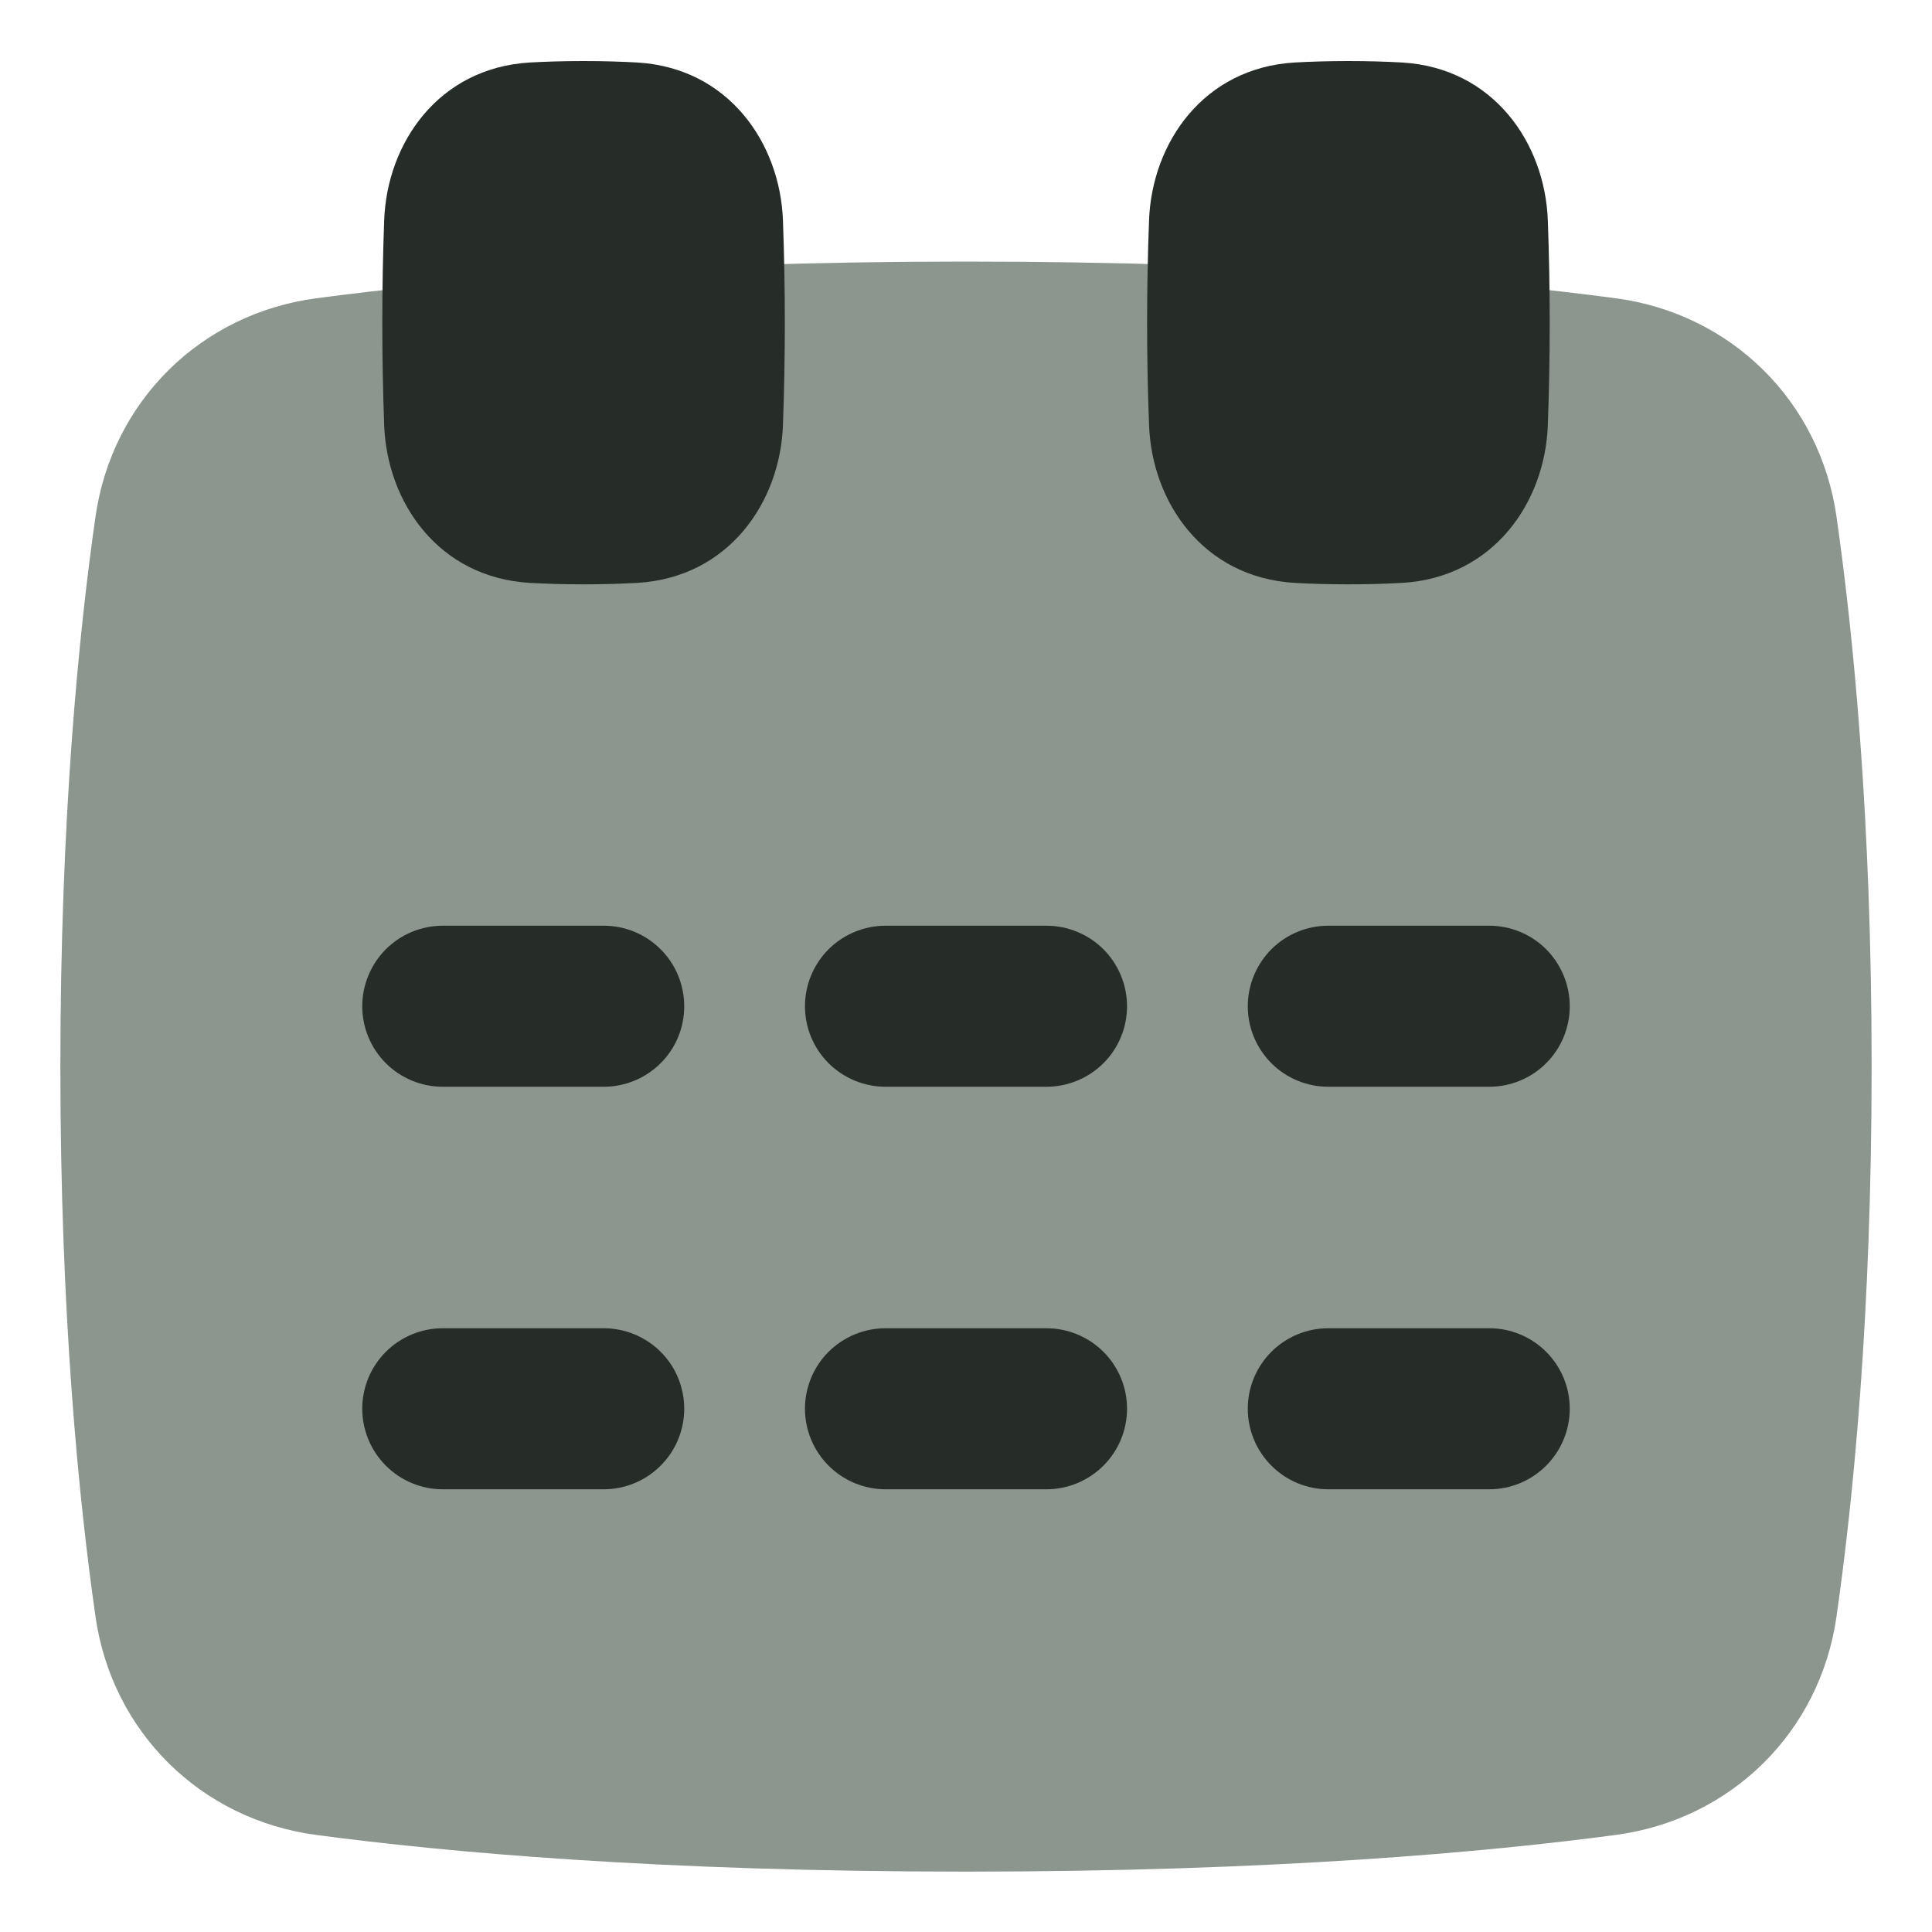 <svg width="20" height="20" viewBox="0 0 20 20" fill="none" xmlns="http://www.w3.org/2000/svg">
    <g clip-path="url(#clip0_7362_20409)">
    <path d="M10 19.375C6.82 19.375 4.605 19.173 3.272 18.995C2.08 18.836 1.16 17.931 0.989 16.737C0.815 15.525 0.625 13.61 0.625 11.042C0.625 8.473 0.815 6.558 0.989 5.346C1.16 4.152 2.08 3.247 3.272 3.088C4.605 2.91 6.82 2.708 10 2.708C13.18 2.708 15.395 2.91 16.728 3.088C17.92 3.247 18.84 4.152 19.011 5.346C19.185 6.558 19.375 8.473 19.375 11.042C19.375 13.61 19.185 15.525 19.011 16.737C18.84 17.931 17.92 18.836 16.727 18.995C15.395 19.173 13.18 19.375 10 19.375Z" fill="#8C958E"/>
    <path d="M13.959 6.049C13.749 6.049 13.564 6.043 13.402 6.034C12.456 5.978 11.924 5.2 11.895 4.401C11.868 3.694 11.868 2.987 11.895 2.28C11.924 1.482 12.456 0.703 13.402 0.647C13.564 0.638 13.749 0.632 13.959 0.632C14.169 0.632 14.353 0.638 14.515 0.647C15.461 0.703 15.993 1.482 16.023 2.28C16.049 2.987 16.049 3.694 16.023 4.401C15.994 5.2 15.461 5.978 14.515 6.034C14.33 6.044 14.144 6.049 13.959 6.049Z" fill="#262C27"/>
    <path d="M6.041 6.049C5.831 6.049 5.646 6.043 5.484 6.034C4.538 5.978 4.006 5.2 3.977 4.401C3.951 3.694 3.951 2.987 3.977 2.28C4.006 1.482 4.538 0.703 5.484 0.647C5.646 0.638 5.831 0.632 6.041 0.632C6.251 0.632 6.435 0.638 6.597 0.647C7.543 0.703 8.075 1.482 8.105 2.28C8.131 2.987 8.131 3.694 8.105 4.401C8.076 5.2 7.543 5.978 6.597 6.034C6.412 6.044 6.226 6.049 6.041 6.049Z" fill="#262C27"/>
    <path fill-rule="evenodd" clip-rule="evenodd" d="M7.083 10.417C7.083 10.196 6.996 9.984 6.839 9.827C6.683 9.671 6.471 9.583 6.25 9.583H4.583C4.362 9.583 4.15 9.671 3.994 9.827C3.838 9.984 3.75 10.196 3.75 10.417C3.75 10.638 3.838 10.85 3.994 11.006C4.15 11.162 4.362 11.25 4.583 11.25H6.25C6.471 11.25 6.683 11.162 6.839 11.006C6.996 10.85 7.083 10.638 7.083 10.417ZM9.167 9.583C8.946 9.583 8.734 9.671 8.577 9.827C8.421 9.984 8.333 10.196 8.333 10.417C8.333 10.638 8.421 10.85 8.577 11.006C8.734 11.162 8.946 11.25 9.167 11.25H10.833C11.054 11.25 11.266 11.162 11.423 11.006C11.579 10.85 11.667 10.638 11.667 10.417C11.667 10.196 11.579 9.984 11.423 9.827C11.266 9.671 11.054 9.583 10.833 9.583H9.167ZM13.75 9.583C13.529 9.583 13.317 9.671 13.161 9.827C13.005 9.984 12.917 10.196 12.917 10.417C12.917 10.638 13.005 10.85 13.161 11.006C13.317 11.162 13.529 11.25 13.75 11.25H15.417C15.638 11.25 15.85 11.162 16.006 11.006C16.162 10.85 16.25 10.638 16.25 10.417C16.25 10.196 16.162 9.984 16.006 9.827C15.85 9.671 15.638 9.583 15.417 9.583H13.75ZM9.167 13.75C8.946 13.75 8.734 13.838 8.577 13.994C8.421 14.15 8.333 14.362 8.333 14.583C8.333 14.804 8.421 15.016 8.577 15.172C8.734 15.329 8.946 15.417 9.167 15.417H10.833C11.054 15.417 11.266 15.329 11.423 15.172C11.579 15.016 11.667 14.804 11.667 14.583C11.667 14.362 11.579 14.15 11.423 13.994C11.266 13.838 11.054 13.75 10.833 13.75H9.167ZM12.917 14.583C12.917 14.362 13.005 14.15 13.161 13.994C13.317 13.838 13.529 13.75 13.75 13.75H15.417C15.638 13.75 15.85 13.838 16.006 13.994C16.162 14.15 16.25 14.362 16.25 14.583C16.25 14.804 16.162 15.016 16.006 15.172C15.85 15.329 15.638 15.417 15.417 15.417H13.75C13.529 15.417 13.317 15.329 13.161 15.172C13.005 15.016 12.917 14.804 12.917 14.583ZM6.25 13.75C6.471 13.75 6.683 13.838 6.839 13.994C6.996 14.15 7.083 14.362 7.083 14.583C7.083 14.804 6.996 15.016 6.839 15.172C6.683 15.329 6.471 15.417 6.25 15.417H4.583C4.362 15.417 4.15 15.329 3.994 15.172C3.838 15.016 3.75 14.804 3.75 14.583C3.75 14.362 3.838 14.15 3.994 13.994C4.15 13.838 4.362 13.75 4.583 13.75H6.25Z" fill="#262C27"/>
    </g>
    <defs>
    <clipPath id="clip0_7362_20409">
    <rect width="20" height="20" fill="white"/>
    </clipPath>
    </defs>
</svg>